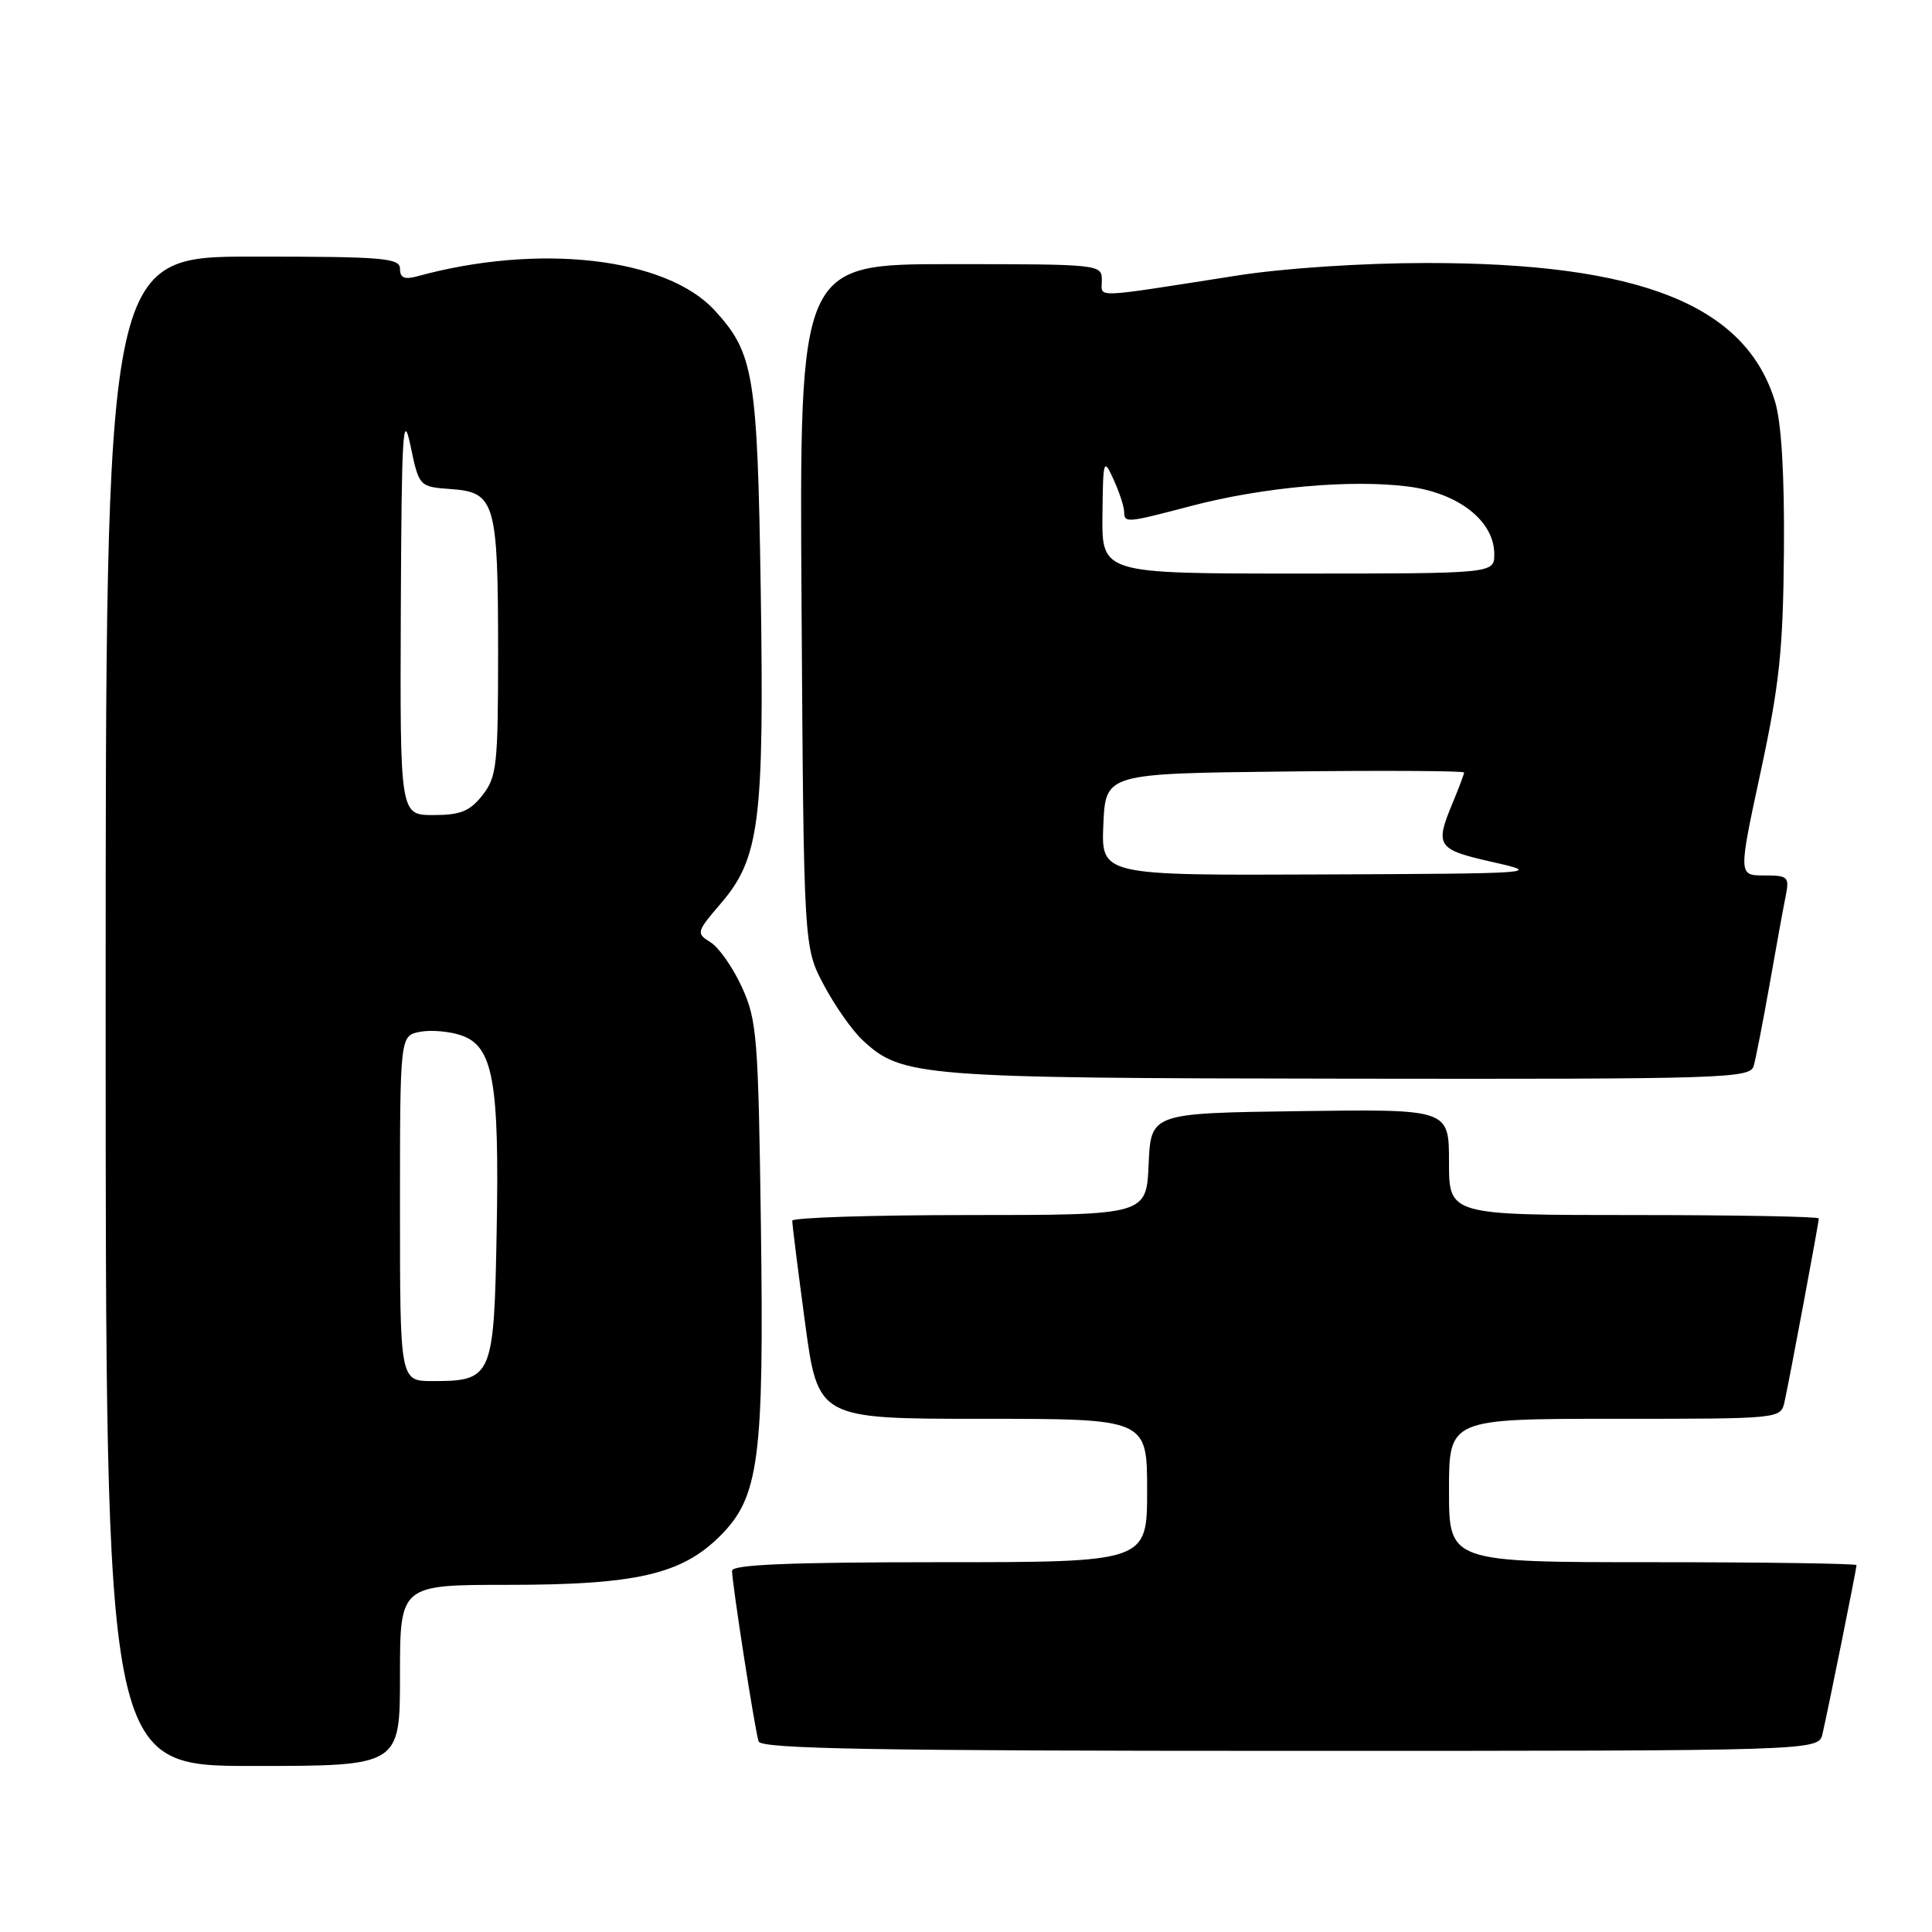 <?xml version="1.0" encoding="UTF-8" standalone="no"?>
<!DOCTYPE svg PUBLIC "-//W3C//DTD SVG 1.1//EN" "http://www.w3.org/Graphics/SVG/1.1/DTD/svg11.dtd" >
<svg xmlns="http://www.w3.org/2000/svg" xmlns:xlink="http://www.w3.org/1999/xlink" version="1.1" viewBox="0 0 256 256">
 <g >
 <path fill="currentColor"
d=" M 53.00 222.00 C 53.00 210.00 53.00 210.00 67.32 210.00 C 84.29 210.00 90.33 208.61 95.43 203.51 C 100.60 198.33 101.25 193.34 100.82 162.14 C 100.48 137.47 100.30 135.15 98.31 130.81 C 97.13 128.23 95.27 125.56 94.17 124.87 C 92.22 123.66 92.26 123.51 95.54 119.68 C 100.65 113.71 101.27 108.81 100.80 78.09 C 100.36 49.62 99.89 46.78 94.70 41.13 C 88.27 34.12 71.38 32.19 55.25 36.62 C 53.59 37.07 53.00 36.81 53.00 35.62 C 53.00 34.18 50.79 34.00 33.50 34.00 C 14.00 34.00 14.00 34.00 14.00 134.00 C 14.00 234.00 14.00 234.00 33.50 234.00 C 53.00 234.00 53.00 234.00 53.00 222.00 Z  M 241.49 229.75 C 242.20 226.71 246.00 207.88 246.00 207.39 C 246.00 207.18 233.85 207.00 219.00 207.00 C 192.00 207.00 192.00 207.00 192.00 197.50 C 192.00 188.00 192.00 188.00 213.98 188.00 C 235.96 188.00 235.96 188.00 236.46 185.75 C 237.13 182.72 241.00 162.02 241.00 161.45 C 241.00 161.20 229.97 161.00 216.50 161.00 C 192.00 161.00 192.00 161.00 192.00 153.98 C 192.00 146.96 192.00 146.96 172.25 147.23 C 152.50 147.50 152.50 147.50 152.20 154.25 C 151.91 161.00 151.91 161.00 128.45 161.00 C 115.55 161.00 104.99 161.34 104.98 161.75 C 104.96 162.16 105.73 168.24 106.67 175.25 C 108.39 188.00 108.39 188.00 130.19 188.00 C 152.00 188.00 152.00 188.00 152.00 197.50 C 152.00 207.00 152.00 207.00 124.50 207.00 C 104.71 207.00 97.00 207.32 97.00 208.13 C 97.00 209.80 100.03 229.29 100.52 230.75 C 100.85 231.73 115.83 232.00 170.95 232.00 C 240.96 232.00 240.96 232.00 241.49 229.75 Z  M 232.37 141.25 C 232.65 140.29 233.59 135.45 234.47 130.50 C 235.34 125.55 236.30 120.26 236.61 118.75 C 237.12 116.18 236.94 116.00 233.75 116.00 C 230.34 116.00 230.34 116.00 233.30 102.25 C 235.80 90.63 236.27 86.10 236.38 73.00 C 236.46 62.86 236.05 56.03 235.21 53.24 C 231.32 40.40 217.32 34.83 189.00 34.85 C 180.54 34.85 170.13 35.54 164.00 36.50 C 144.32 39.57 146.00 39.52 146.00 37.13 C 146.00 35.03 145.75 35.00 125.96 35.00 C 105.92 35.00 105.92 35.00 106.21 80.25 C 106.50 125.50 106.50 125.50 109.15 130.50 C 110.61 133.25 112.92 136.55 114.29 137.82 C 119.50 142.68 121.75 142.86 178.68 142.93 C 228.51 143.00 231.90 142.89 232.37 141.25 Z  M 53.00 160.12 C 53.00 137.23 53.00 137.23 55.66 136.72 C 57.12 136.44 59.59 136.66 61.15 137.20 C 65.35 138.66 66.18 143.32 65.81 163.18 C 65.46 182.51 65.24 183.00 57.31 183.00 C 53.00 183.00 53.00 183.00 53.00 160.12 Z  M 53.11 80.75 C 53.21 57.45 53.39 54.30 54.38 59.00 C 55.53 64.50 55.53 64.50 59.81 64.81 C 65.61 65.23 66.00 66.60 66.00 86.43 C 66.00 101.41 65.83 102.94 63.93 105.37 C 62.25 107.50 61.02 108.00 57.43 108.00 C 53.00 108.00 53.00 108.00 53.11 80.75 Z  M 146.20 109.25 C 146.50 102.50 146.50 102.50 170.25 102.23 C 183.31 102.08 194.00 102.14 194.00 102.36 C 194.00 102.58 193.32 104.37 192.50 106.35 C 190.09 112.11 190.40 112.56 197.75 114.22 C 204.36 115.71 203.87 115.75 175.20 115.87 C 145.91 116.00 145.91 116.00 146.20 109.25 Z  M 146.08 68.25 C 146.16 60.86 146.23 60.64 147.54 63.50 C 148.29 65.15 148.93 67.06 148.95 67.75 C 149.01 69.34 149.07 69.34 158.00 67.00 C 167.38 64.55 178.96 63.51 186.53 64.46 C 193.23 65.30 198.00 69.02 198.00 73.42 C 198.00 76.00 198.00 76.00 172.00 76.00 C 146.00 76.00 146.00 76.00 146.08 68.25 Z "/>
</g>
</svg>